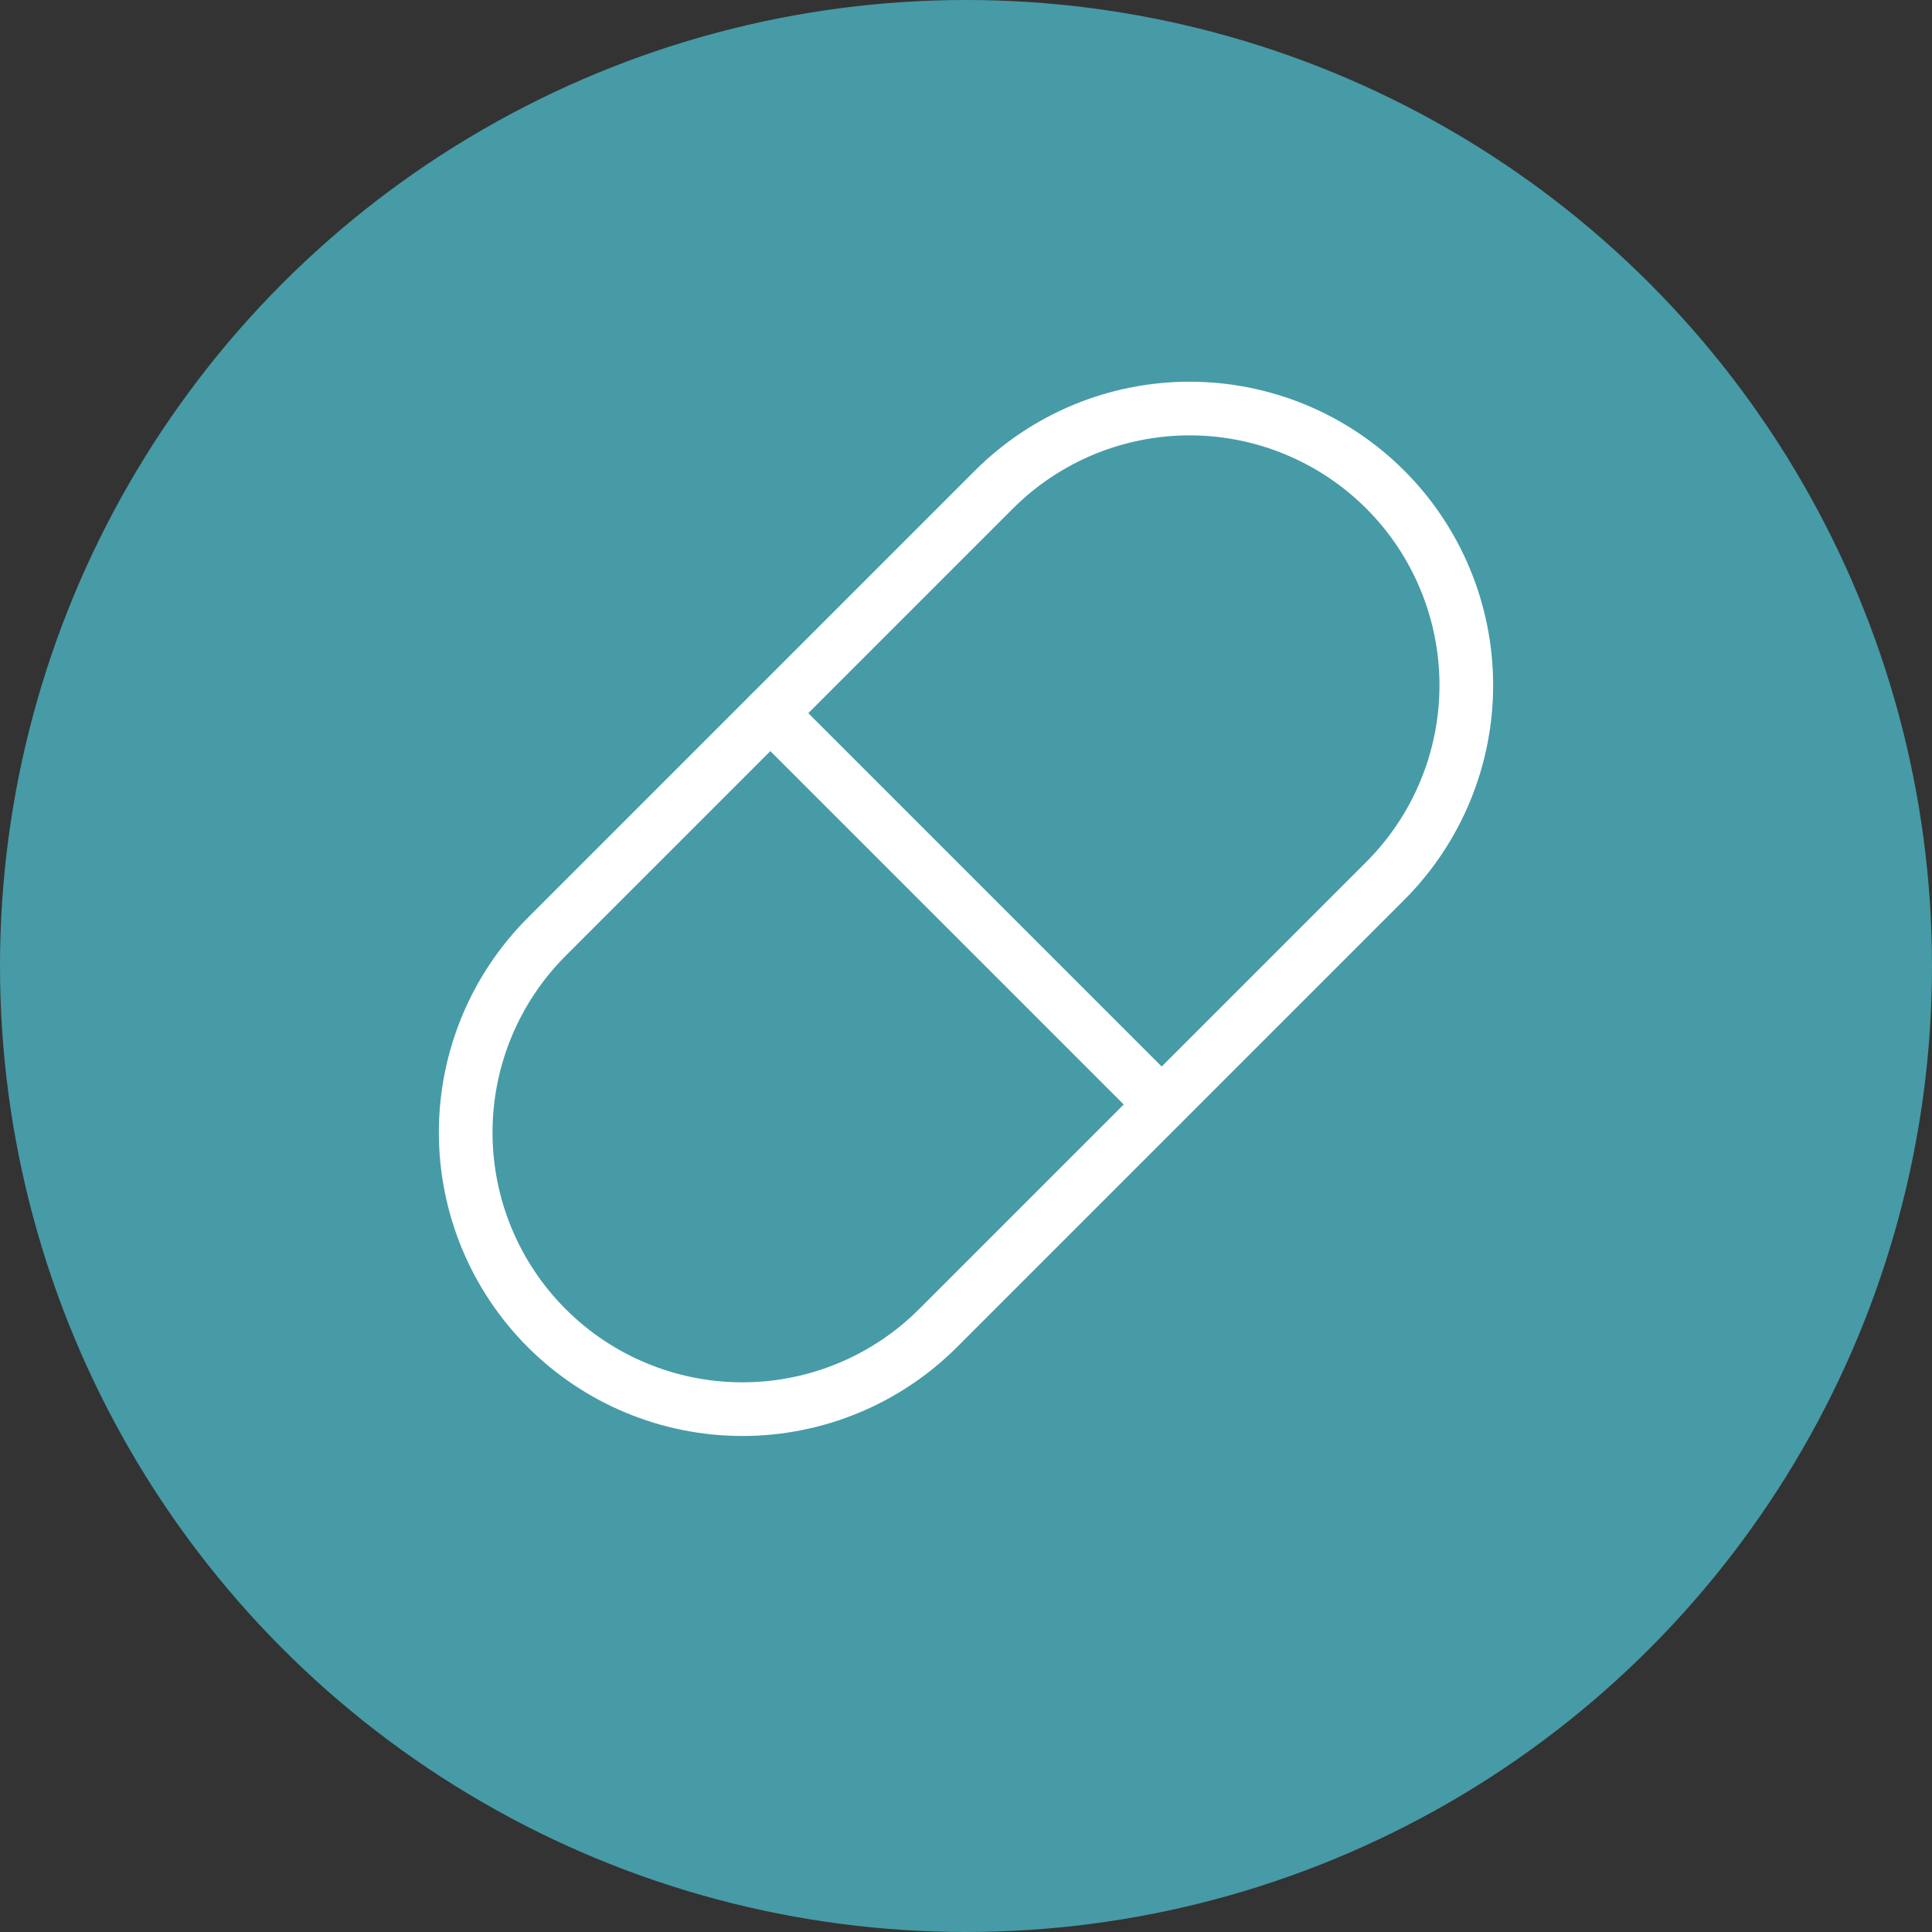 <svg width="72" height="72" viewBox="0 0 72 72" fill="none" xmlns="http://www.w3.org/2000/svg">
<rect x="0" y="0" width="72" height="72" fill="#333333" stroke="none"/>
<circle cx="36" cy="36" r="36" fill="#469BA7"/>
<path d="M20.375 34.912L37.042 18.245C38.976 16.311 41.599 15.225 44.333 15.225C47.068 15.225 49.691 16.311 51.625 18.245C53.559 20.179 54.645 22.802 54.645 25.537C54.645 28.271 53.559 30.894 51.625 32.828L34.958 49.495C33.025 51.429 30.402 52.515 27.667 52.515C24.932 52.515 22.309 51.429 20.375 49.495C18.441 47.561 17.355 44.938 17.355 42.203C17.355 39.468 18.441 36.846 20.375 34.912Z" stroke="white" stroke-width="2" stroke-linecap="round" stroke-linejoin="round"/>
<path d="M28.709 26.578L43.292 41.161" stroke="white" stroke-width="2" stroke-linecap="round" stroke-linejoin="round"/>
</svg>
